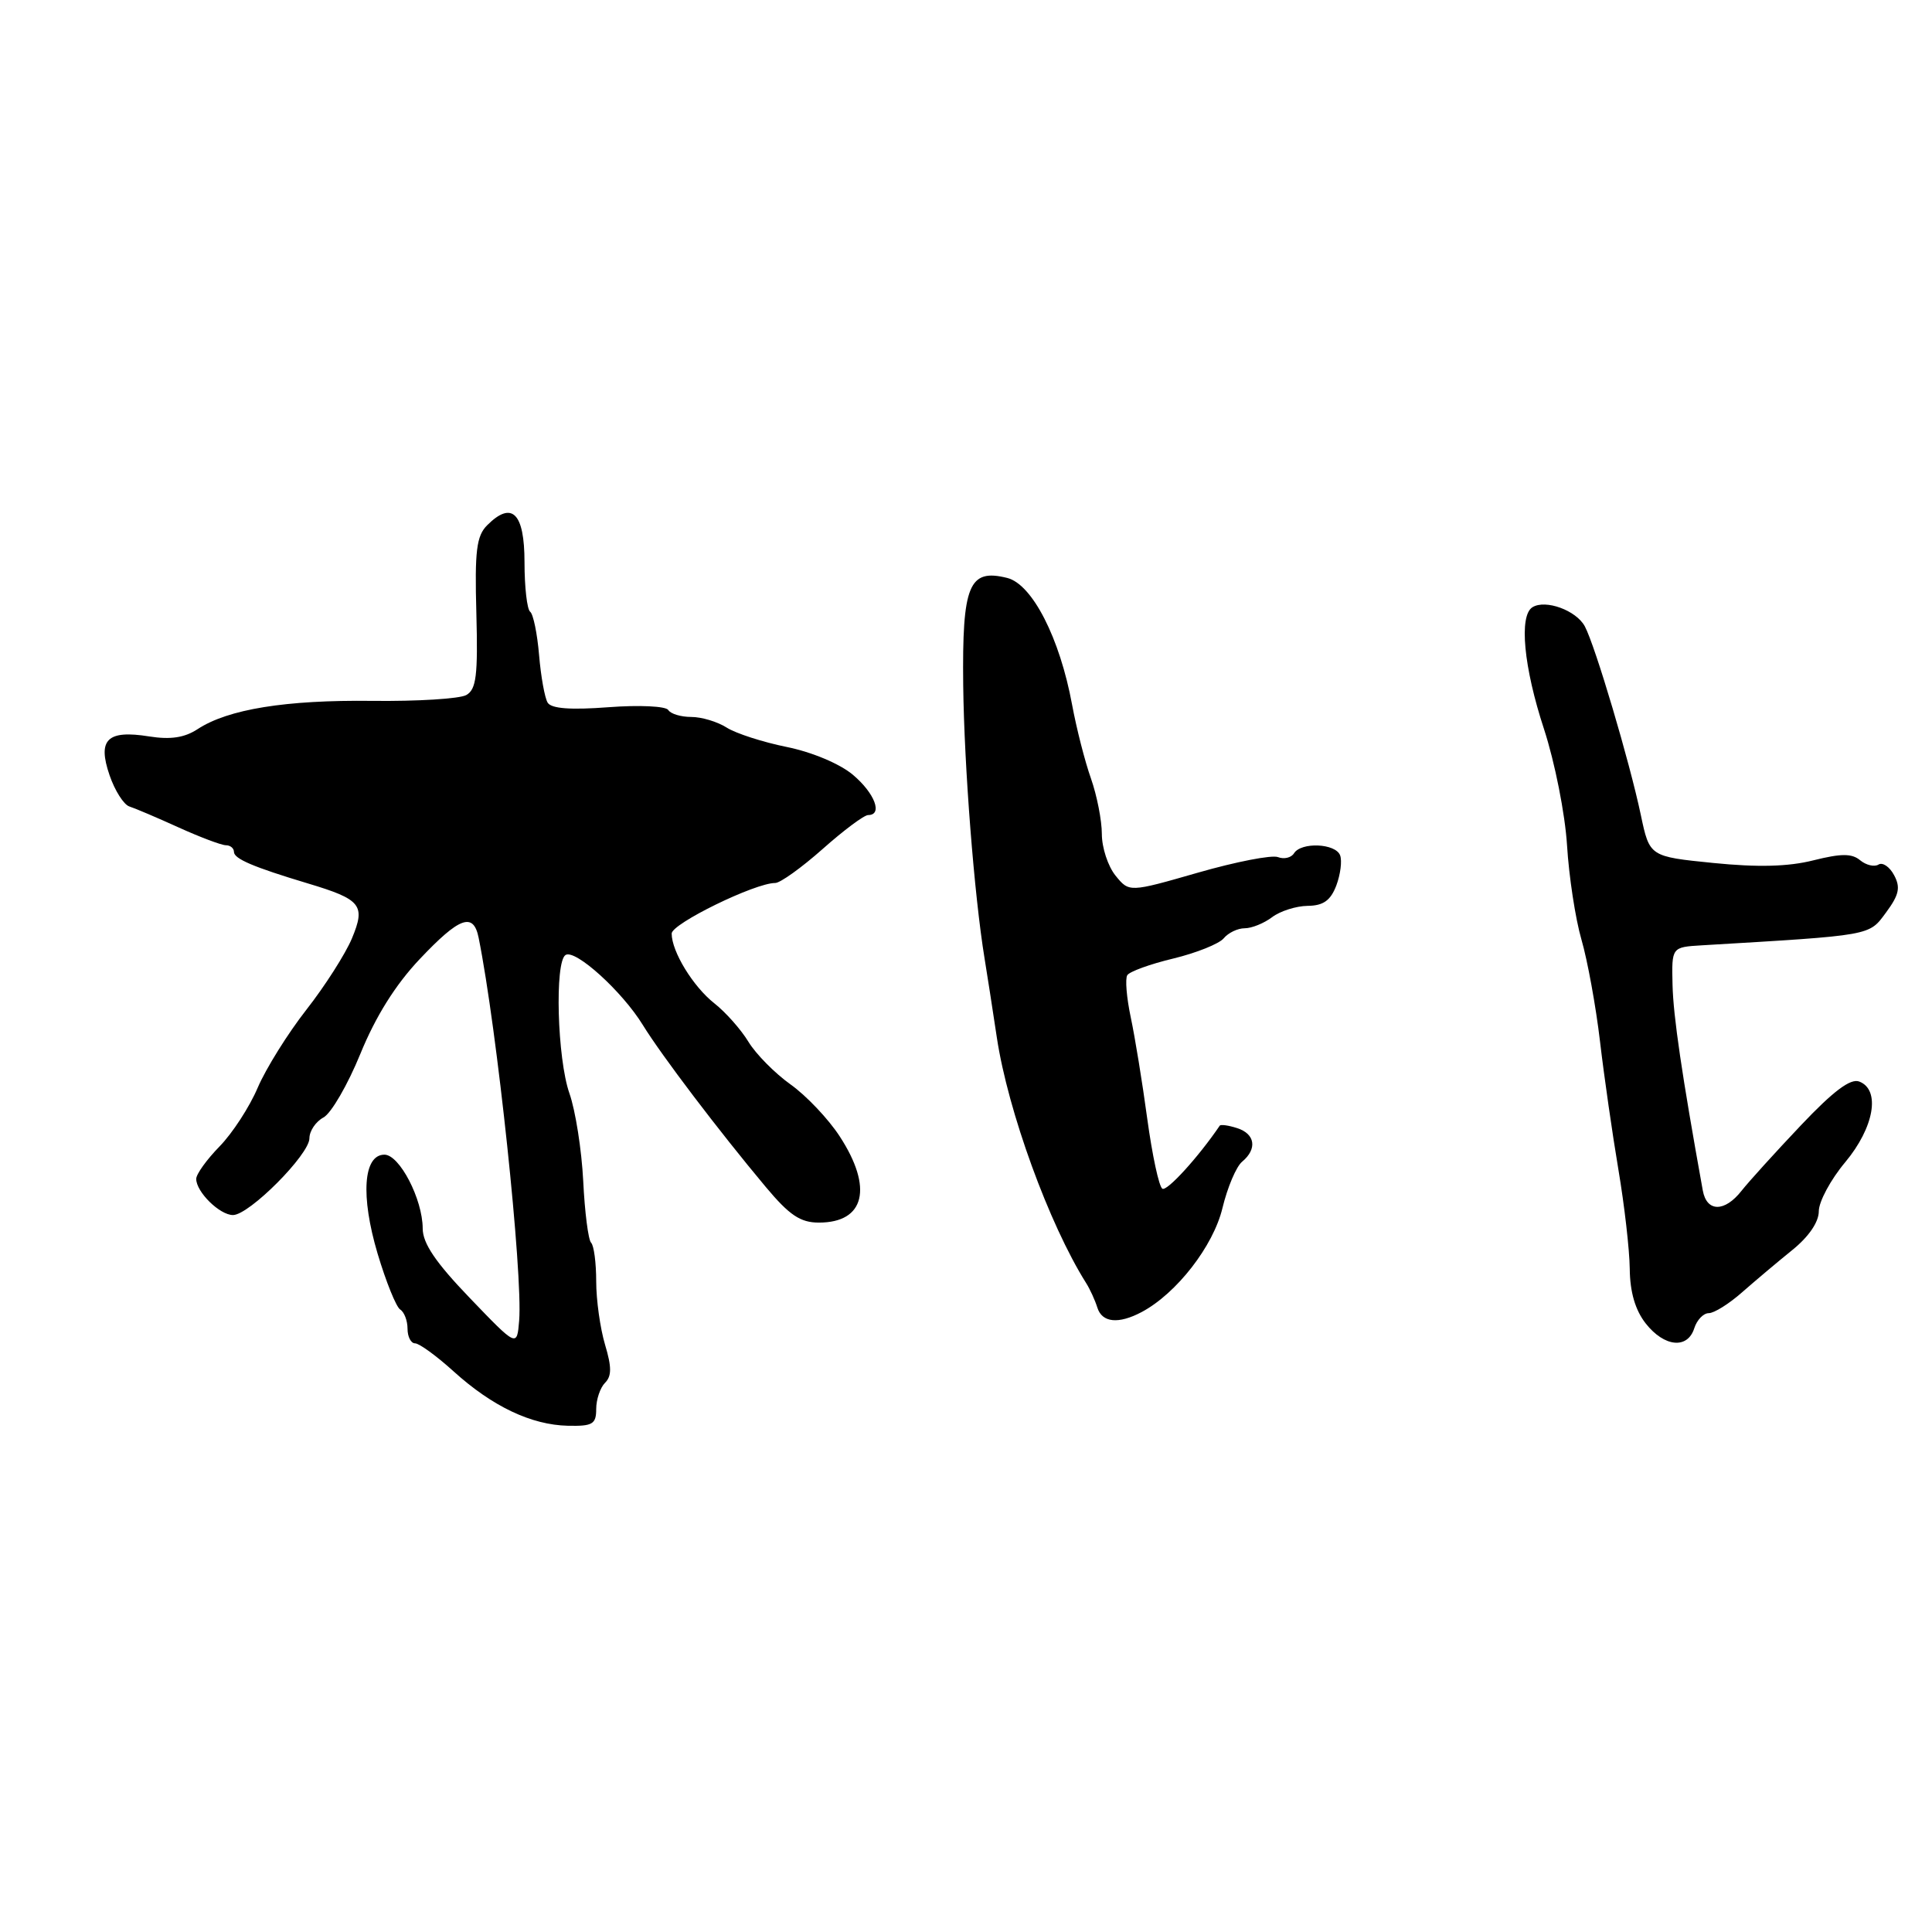<?xml version="1.0" encoding="UTF-8" standalone="no"?>
<!DOCTYPE svg PUBLIC "-//W3C//DTD SVG 1.1//EN" "http://www.w3.org/Graphics/SVG/1.1/DTD/svg11.dtd" >
<svg xmlns="http://www.w3.org/2000/svg" xmlns:xlink="http://www.w3.org/1999/xlink" version="1.1" viewBox="0 0 256 256">
 <g >
 <path fill="currentColor"
d=" M 79.00 186.70 C 79.00 185.44 79.53 183.87 80.17 183.23 C 81.06 182.34 81.06 181.14 80.17 178.17 C 79.53 176.02 79.00 172.26 79.00 169.80 C 79.00 167.34 78.70 165.03 78.32 164.66 C 77.95 164.28 77.48 160.61 77.28 156.49 C 77.07 152.36 76.25 147.14 75.45 144.87 C 73.84 140.28 73.48 127.44 74.94 126.54 C 76.24 125.74 82.44 131.36 85.18 135.82 C 87.66 139.85 95.25 149.85 101.46 157.27 C 104.61 161.03 106.05 162.00 108.51 162.00 C 114.60 162.00 115.71 157.39 111.27 150.58 C 109.78 148.28 106.84 145.18 104.76 143.70 C 102.67 142.21 100.16 139.67 99.17 138.04 C 98.18 136.41 96.15 134.12 94.66 132.95 C 91.84 130.73 89.00 126.09 89.00 123.70 C 89.00 122.39 100.05 116.99 102.72 117.00 C 103.39 117.00 106.21 114.97 109.00 112.50 C 111.79 110.02 114.50 108.00 115.03 108.00 C 117.01 108.00 115.91 105.10 113.01 102.66 C 111.27 101.20 107.60 99.66 104.26 98.98 C 101.09 98.34 97.50 97.18 96.29 96.41 C 95.07 95.63 92.96 95.00 91.59 95.00 C 90.23 95.00 88.86 94.59 88.55 94.08 C 88.23 93.57 84.71 93.40 80.63 93.71 C 75.62 94.09 73.06 93.90 72.57 93.11 C 72.18 92.48 71.67 89.63 71.43 86.79 C 71.19 83.95 70.66 81.37 70.25 81.06 C 69.84 80.75 69.50 77.81 69.50 74.51 C 69.50 67.96 67.84 66.31 64.55 69.60 C 63.14 71.01 62.89 72.98 63.12 81.25 C 63.34 89.52 63.11 91.36 61.78 92.10 C 60.90 92.59 55.31 92.94 49.34 92.87 C 37.87 92.73 30.22 93.97 26.19 96.61 C 24.45 97.75 22.60 98.03 19.76 97.58 C 14.20 96.69 12.89 97.99 14.52 102.73 C 15.22 104.77 16.40 106.62 17.14 106.86 C 17.89 107.10 20.83 108.35 23.69 109.65 C 26.54 110.94 29.35 112.00 29.94 112.00 C 30.52 112.00 31.00 112.40 31.00 112.88 C 31.00 113.79 33.54 114.88 40.80 117.06 C 47.87 119.18 48.47 119.94 46.63 124.35 C 45.77 126.40 43.06 130.65 40.60 133.79 C 38.14 136.93 35.24 141.58 34.15 144.12 C 33.07 146.67 30.79 150.17 29.09 151.91 C 27.39 153.65 26.00 155.58 26.00 156.21 C 26.00 157.94 29.11 161.00 30.87 161.00 C 33.02 161.00 41.00 152.98 41.00 150.83 C 41.00 149.86 41.84 148.62 42.86 148.07 C 43.88 147.53 46.08 143.73 47.75 139.64 C 49.77 134.69 52.39 130.50 55.60 127.10 C 60.88 121.51 62.73 120.83 63.42 124.25 C 65.85 136.27 69.30 168.84 68.79 175.00 C 68.50 178.50 68.50 178.50 62.26 172.00 C 57.73 167.29 56.01 164.75 56.01 162.78 C 56.00 158.90 52.94 153.00 50.94 153.00 C 48.14 153.00 47.76 158.46 50.03 166.10 C 51.15 169.85 52.50 173.19 53.03 173.52 C 53.56 173.85 54.00 174.99 54.00 176.06 C 54.00 177.13 54.45 178.00 55.00 178.00 C 55.55 178.00 57.85 179.67 60.11 181.72 C 65.25 186.37 70.40 188.81 75.25 188.92 C 78.52 188.99 79.00 188.71 79.00 186.70 Z  M 224.50 176.00 C 224.85 174.90 225.71 174.00 226.42 174.00 C 227.13 174.00 229.11 172.76 230.82 171.25 C 232.54 169.74 235.53 167.22 237.47 165.65 C 239.67 163.88 241.00 161.93 241.00 160.50 C 241.00 159.23 242.57 156.30 244.50 154.00 C 248.34 149.40 249.21 144.40 246.36 143.31 C 245.20 142.86 242.92 144.58 238.61 149.13 C 235.25 152.68 231.72 156.57 230.76 157.79 C 228.52 160.64 226.15 160.62 225.63 157.75 C 222.85 142.37 221.72 134.67 221.62 130.50 C 221.50 125.50 221.50 125.50 225.50 125.26 C 248.22 123.91 247.61 124.02 249.91 120.91 C 251.64 118.57 251.85 117.59 250.98 115.97 C 250.39 114.85 249.45 114.22 248.91 114.56 C 248.36 114.90 247.27 114.64 246.48 113.99 C 245.38 113.07 243.96 113.08 240.28 114.00 C 236.95 114.84 232.93 114.94 227.04 114.35 C 218.58 113.50 218.58 113.50 217.42 108.00 C 215.93 100.92 211.37 85.56 210.00 83.00 C 208.87 80.88 204.79 79.39 203.06 80.46 C 201.25 81.58 201.89 88.39 204.59 96.61 C 206.02 100.99 207.38 107.84 207.64 112.00 C 207.89 116.12 208.75 121.75 209.55 124.50 C 210.35 127.25 211.46 133.32 212.01 138.00 C 212.56 142.68 213.66 150.32 214.45 155.00 C 215.24 159.68 215.92 165.58 215.95 168.12 C 215.98 171.21 216.68 173.60 218.07 175.37 C 220.53 178.49 223.61 178.80 224.50 176.00 Z  M 151.30 173.84 C 155.92 171.37 160.77 165.11 161.98 160.08 C 162.64 157.34 163.81 154.57 164.59 153.93 C 166.62 152.24 166.32 150.24 163.92 149.48 C 162.78 149.11 161.74 148.97 161.62 149.16 C 158.79 153.33 154.63 157.89 154.02 157.51 C 153.57 157.24 152.68 153.07 152.02 148.26 C 151.37 143.44 150.38 137.38 149.83 134.80 C 149.28 132.21 149.07 129.70 149.37 129.22 C 149.66 128.74 152.41 127.74 155.47 127.01 C 158.52 126.27 161.52 125.07 162.14 124.34 C 162.75 123.60 164.00 123.00 164.93 123.00 C 165.86 123.00 167.49 122.34 168.56 121.53 C 169.63 120.72 171.75 120.05 173.27 120.03 C 175.35 120.01 176.31 119.32 177.07 117.33 C 177.62 115.86 177.85 114.06 177.57 113.33 C 176.96 111.74 172.40 111.55 171.46 113.07 C 171.09 113.66 170.14 113.88 169.33 113.57 C 168.52 113.26 163.75 114.19 158.74 115.63 C 149.62 118.25 149.62 118.25 147.81 116.02 C 146.81 114.78 146.00 112.31 146.00 110.51 C 146.00 108.72 145.35 105.41 144.56 103.16 C 143.76 100.91 142.64 96.52 142.06 93.39 C 140.43 84.54 136.78 77.41 133.46 76.58 C 128.38 75.31 127.48 77.50 127.63 90.79 C 127.76 101.60 129.09 118.63 130.46 127.00 C 130.78 128.93 131.51 133.65 132.09 137.50 C 133.56 147.24 139.02 162.23 143.91 170.00 C 144.43 170.82 145.10 172.29 145.40 173.25 C 146.02 175.27 148.21 175.49 151.30 173.84 Z "/>
</g>
</svg>